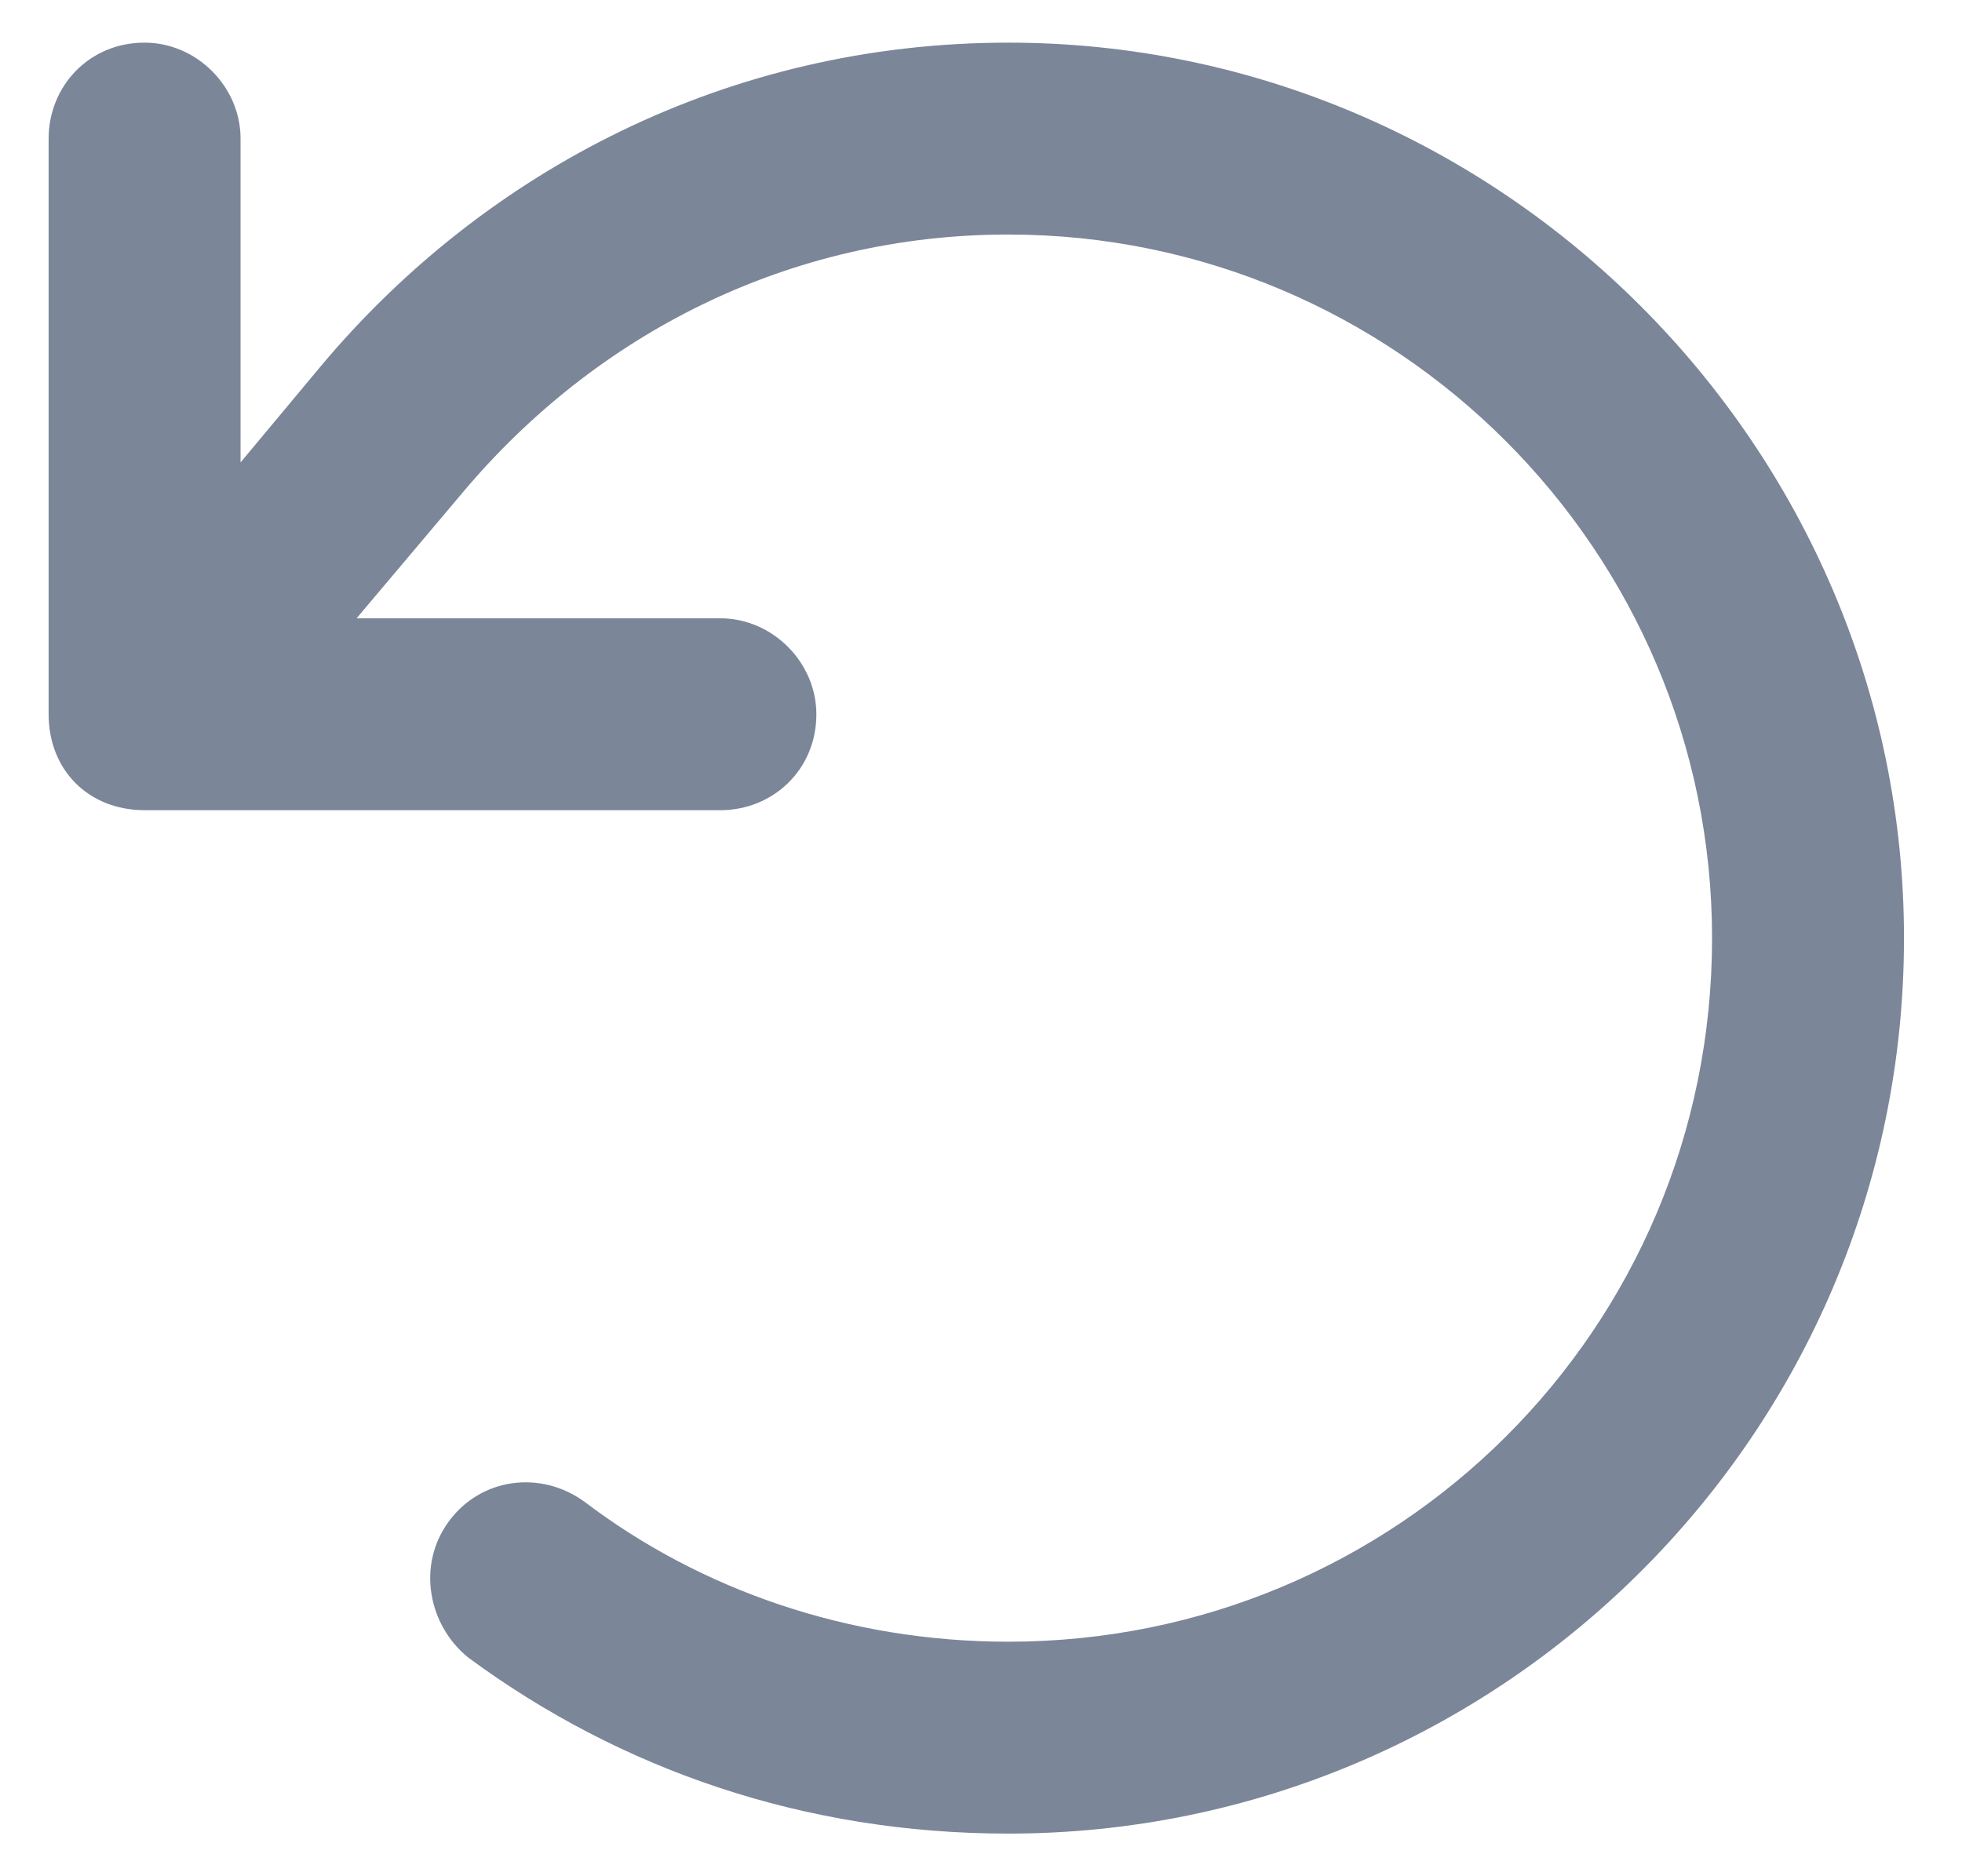 <svg width="23" height="22" viewBox="0 0 23 22" fill="none" xmlns="http://www.w3.org/2000/svg">
<path d="M1.695 9.5C1.039 9.5 0.57 9.031 0.57 8.375V1.625C0.57 1.016 1.039 0.5 1.695 0.5C2.305 0.5 2.82 1.016 2.82 1.625V5.422L3.758 4.297C5.68 2 8.539 0.5 11.82 0.5C17.586 0.5 22.32 5.234 22.32 11C22.32 16.812 17.586 21.5 11.82 21.5C9.43 21.5 7.273 20.75 5.492 19.438C5.023 19.062 4.883 18.359 5.258 17.844C5.633 17.328 6.336 17.234 6.852 17.609C8.211 18.641 9.945 19.25 11.82 19.25C16.367 19.25 20.07 15.594 20.07 11C20.07 6.453 16.367 2.75 11.82 2.75C9.242 2.75 6.992 3.922 5.445 5.75L4.18 7.25H8.445C9.055 7.25 9.57 7.766 9.57 8.375C9.57 9.031 9.055 9.5 8.445 9.5H1.695Z" fill="#7C8699"/>
</svg>
